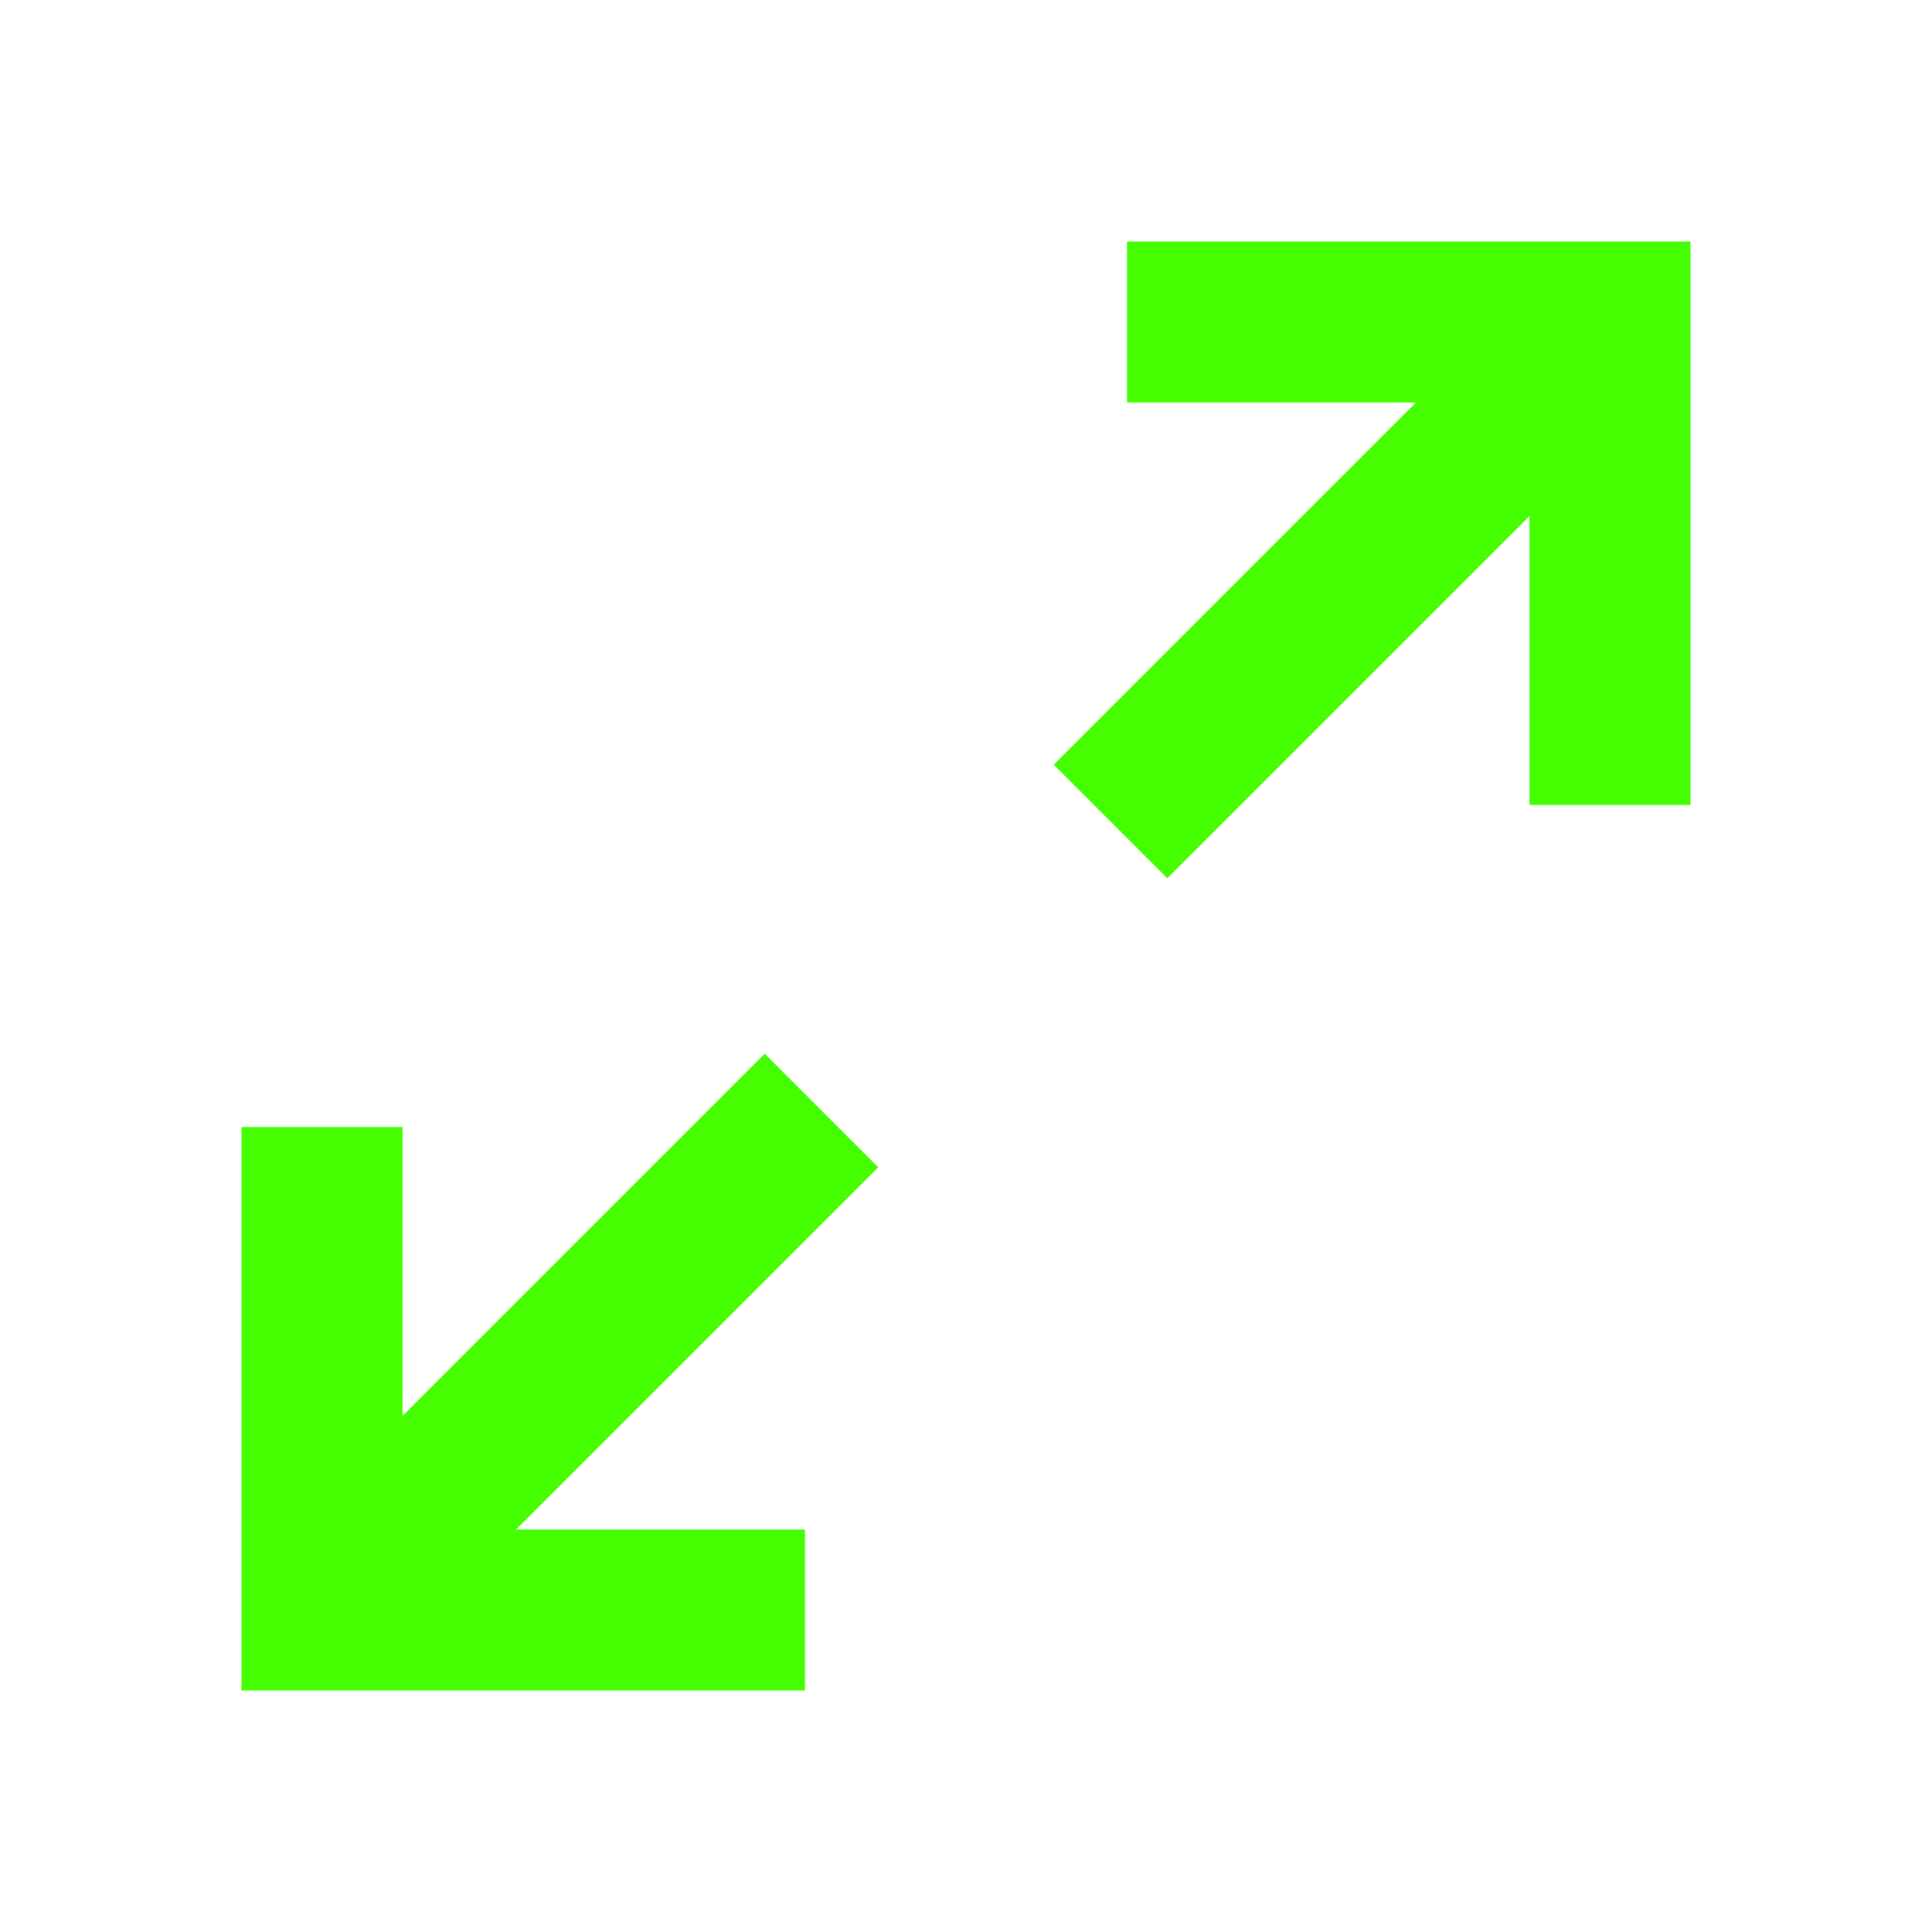 <?xml version="1.0" encoding="UTF-8"?>
<svg width="24px" height="24px" viewBox="0 0 24 24" version="1.1" xmlns="http://www.w3.org/2000/svg" xmlns:xlink="http://www.w3.org/1999/xlink">
    <title>Icons/24/navigation-arrows_expand</title>
    <g id="Icons/24/navigation-arrows_expand" stroke="none" stroke-width="1" fill="none" fill-rule="evenodd">
        <path d="M10,21 L10,19 L6.41,19 L10.91,14.5 L9.5,13.09 L5,17.59 L5,14 L3,14 L3,21 L10,21 L10,21 Z M14.5,10.91 L19,6.41 L19,10 L21,10 L21,3 L14,3 L14,5 L17.59,5 L13.09,9.5 L14.5,10.91 Z" id="icon" fill="#45FF00"></path>
    </g>
</svg>